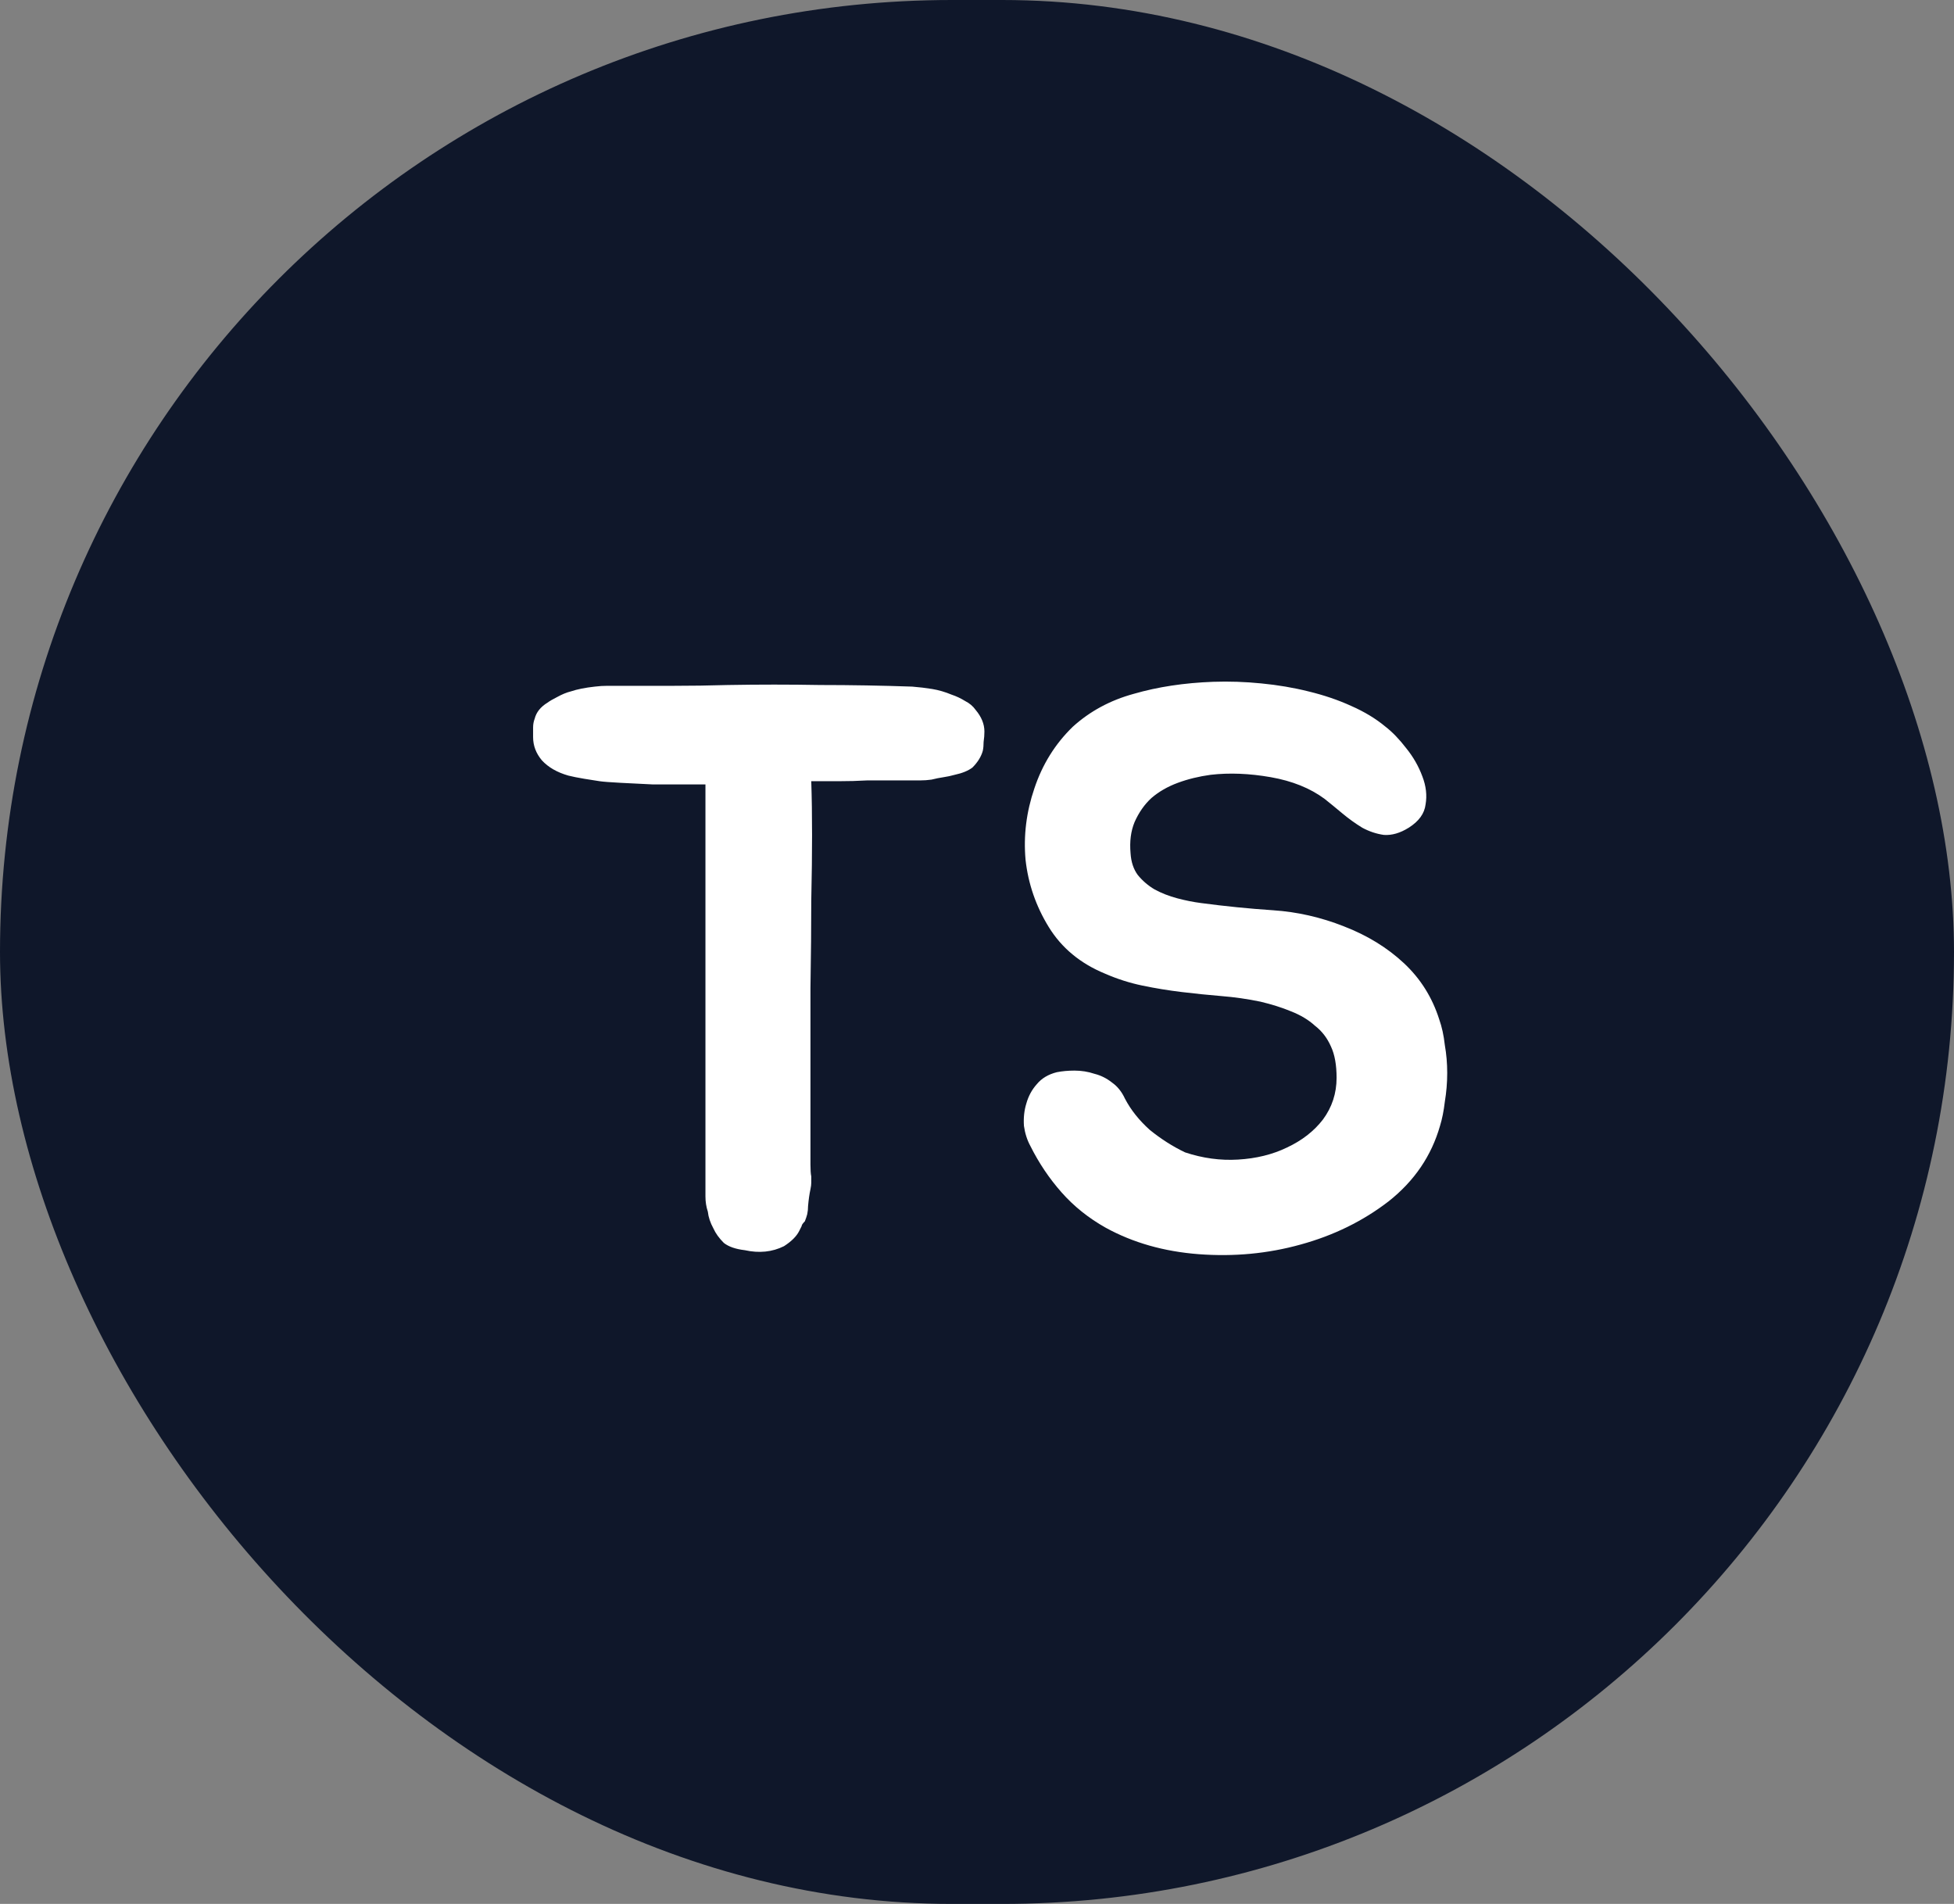 <svg width="39" height="38" viewBox="0 0 39 38" fill="none" xmlns="http://www.w3.org/2000/svg">
<rect x="0" y="0" width="39" height="38" fill="#808080" stroke="none"/>
<rect width="39" height="38" rx="19" fill="#0F172A"/>
<path d="M19.472 14.168C19.589 14.307 19.648 14.451 19.648 14.6C19.648 14.664 19.643 14.733 19.632 14.808C19.632 14.872 19.627 14.931 19.616 14.984C19.584 15.101 19.515 15.213 19.408 15.32C19.323 15.384 19.205 15.432 19.056 15.464C18.981 15.485 18.907 15.501 18.832 15.512C18.757 15.523 18.677 15.539 18.592 15.56C18.517 15.571 18.443 15.576 18.368 15.576C18.293 15.576 18.213 15.576 18.128 15.576H17.312C17.12 15.587 16.928 15.592 16.736 15.592C16.555 15.592 16.373 15.592 16.192 15.592C16.203 15.923 16.208 16.28 16.208 16.664C16.208 17.037 16.203 17.475 16.192 17.976C16.192 18.477 16.187 19.059 16.176 19.72C16.176 20.381 16.176 21.149 16.176 22.024V23.24C16.176 23.347 16.181 23.427 16.192 23.48C16.192 23.523 16.192 23.565 16.192 23.608C16.192 23.64 16.187 23.683 16.176 23.736C16.155 23.832 16.139 23.944 16.128 24.072C16.128 24.125 16.123 24.179 16.112 24.232C16.101 24.275 16.085 24.323 16.064 24.376C16.021 24.419 16 24.451 16 24.472L15.952 24.568C15.899 24.675 15.797 24.776 15.648 24.872C15.413 24.989 15.152 25.016 14.864 24.952C14.683 24.931 14.544 24.883 14.448 24.808C14.352 24.712 14.283 24.616 14.24 24.52C14.176 24.403 14.139 24.291 14.128 24.184C14.096 24.088 14.08 23.987 14.08 23.88V15.656C14.016 15.656 13.883 15.656 13.68 15.656C13.477 15.656 13.259 15.656 13.024 15.656C12.8 15.645 12.587 15.635 12.384 15.624C12.181 15.613 12.043 15.603 11.968 15.592C11.904 15.581 11.803 15.565 11.664 15.544C11.536 15.523 11.429 15.501 11.344 15.48C11.12 15.416 10.944 15.315 10.816 15.176C10.699 15.037 10.64 14.883 10.64 14.712C10.64 14.648 10.64 14.584 10.64 14.52C10.64 14.456 10.651 14.397 10.672 14.344C10.704 14.216 10.789 14.109 10.928 14.024C10.971 13.992 11.035 13.955 11.12 13.912C11.216 13.859 11.307 13.821 11.392 13.8C11.52 13.757 11.68 13.725 11.872 13.704C11.957 13.693 12.043 13.688 12.128 13.688C12.213 13.688 12.304 13.688 12.4 13.688C12.773 13.688 13.125 13.688 13.456 13.688C13.797 13.688 14.155 13.683 14.528 13.672C15.147 13.661 15.76 13.661 16.368 13.672C16.987 13.672 17.6 13.683 18.208 13.704C18.347 13.715 18.48 13.731 18.608 13.752C18.736 13.773 18.864 13.811 18.992 13.864C19.088 13.896 19.179 13.939 19.264 13.992C19.349 14.035 19.419 14.093 19.472 14.168ZM28.725 20.344C28.778 20.493 28.816 20.664 28.837 20.856C28.869 21.037 28.885 21.224 28.885 21.416C28.885 21.608 28.869 21.8 28.837 21.992C28.816 22.173 28.784 22.333 28.741 22.472C28.57 23.069 28.229 23.571 27.717 23.976C27.205 24.371 26.618 24.659 25.957 24.84C25.306 25.021 24.629 25.085 23.925 25.032C23.232 24.979 22.613 24.803 22.069 24.504C21.727 24.312 21.434 24.077 21.189 23.8C20.944 23.523 20.735 23.213 20.565 22.872C20.501 22.755 20.458 22.621 20.437 22.472C20.426 22.312 20.442 22.163 20.485 22.024C20.527 21.875 20.597 21.747 20.693 21.64C20.789 21.523 20.922 21.443 21.093 21.4C21.2 21.379 21.317 21.368 21.445 21.368C21.584 21.368 21.717 21.389 21.845 21.432C21.973 21.464 22.09 21.523 22.197 21.608C22.303 21.683 22.389 21.789 22.453 21.928C22.57 22.152 22.735 22.36 22.949 22.552C23.173 22.733 23.407 22.883 23.653 23C24.005 23.117 24.357 23.165 24.709 23.144C25.072 23.123 25.397 23.043 25.685 22.904C25.983 22.765 26.224 22.579 26.405 22.344C26.586 22.099 26.677 21.821 26.677 21.512C26.677 21.256 26.64 21.048 26.565 20.888C26.49 20.717 26.384 20.579 26.245 20.472C26.117 20.355 25.957 20.259 25.765 20.184C25.584 20.109 25.381 20.045 25.157 19.992C24.901 19.939 24.64 19.901 24.373 19.88C24.117 19.859 23.855 19.832 23.589 19.8C23.322 19.768 23.061 19.725 22.805 19.672C22.549 19.619 22.298 19.539 22.053 19.432C21.562 19.229 21.189 18.92 20.933 18.504C20.677 18.088 20.522 17.64 20.469 17.16C20.426 16.68 20.485 16.205 20.645 15.736C20.805 15.256 21.061 14.845 21.413 14.504C21.754 14.195 22.16 13.976 22.629 13.848C23.109 13.709 23.637 13.629 24.213 13.608C24.533 13.597 24.853 13.608 25.173 13.64C25.503 13.672 25.818 13.725 26.117 13.8C26.426 13.875 26.709 13.971 26.965 14.088C27.232 14.205 27.461 14.344 27.653 14.504C27.791 14.611 27.93 14.755 28.069 14.936C28.207 15.107 28.314 15.293 28.389 15.496C28.463 15.688 28.485 15.875 28.453 16.056C28.431 16.237 28.32 16.392 28.117 16.52C27.946 16.627 27.781 16.675 27.621 16.664C27.471 16.643 27.328 16.595 27.189 16.52C27.05 16.435 26.917 16.339 26.789 16.232C26.661 16.125 26.544 16.029 26.437 15.944C26.149 15.731 25.791 15.587 25.365 15.512C24.938 15.437 24.538 15.421 24.165 15.464C23.93 15.496 23.712 15.549 23.509 15.624C23.306 15.699 23.13 15.8 22.981 15.928C22.842 16.056 22.73 16.216 22.645 16.408C22.57 16.589 22.544 16.797 22.565 17.032C22.576 17.203 22.623 17.347 22.709 17.464C22.805 17.581 22.917 17.677 23.045 17.752C23.183 17.827 23.333 17.885 23.493 17.928C23.653 17.971 23.813 18.003 23.973 18.024C24.453 18.088 24.933 18.136 25.413 18.168C25.893 18.2 26.362 18.307 26.821 18.488C27.29 18.669 27.69 18.915 28.021 19.224C28.352 19.533 28.586 19.907 28.725 20.344Z" fill="white"/>
</svg>

